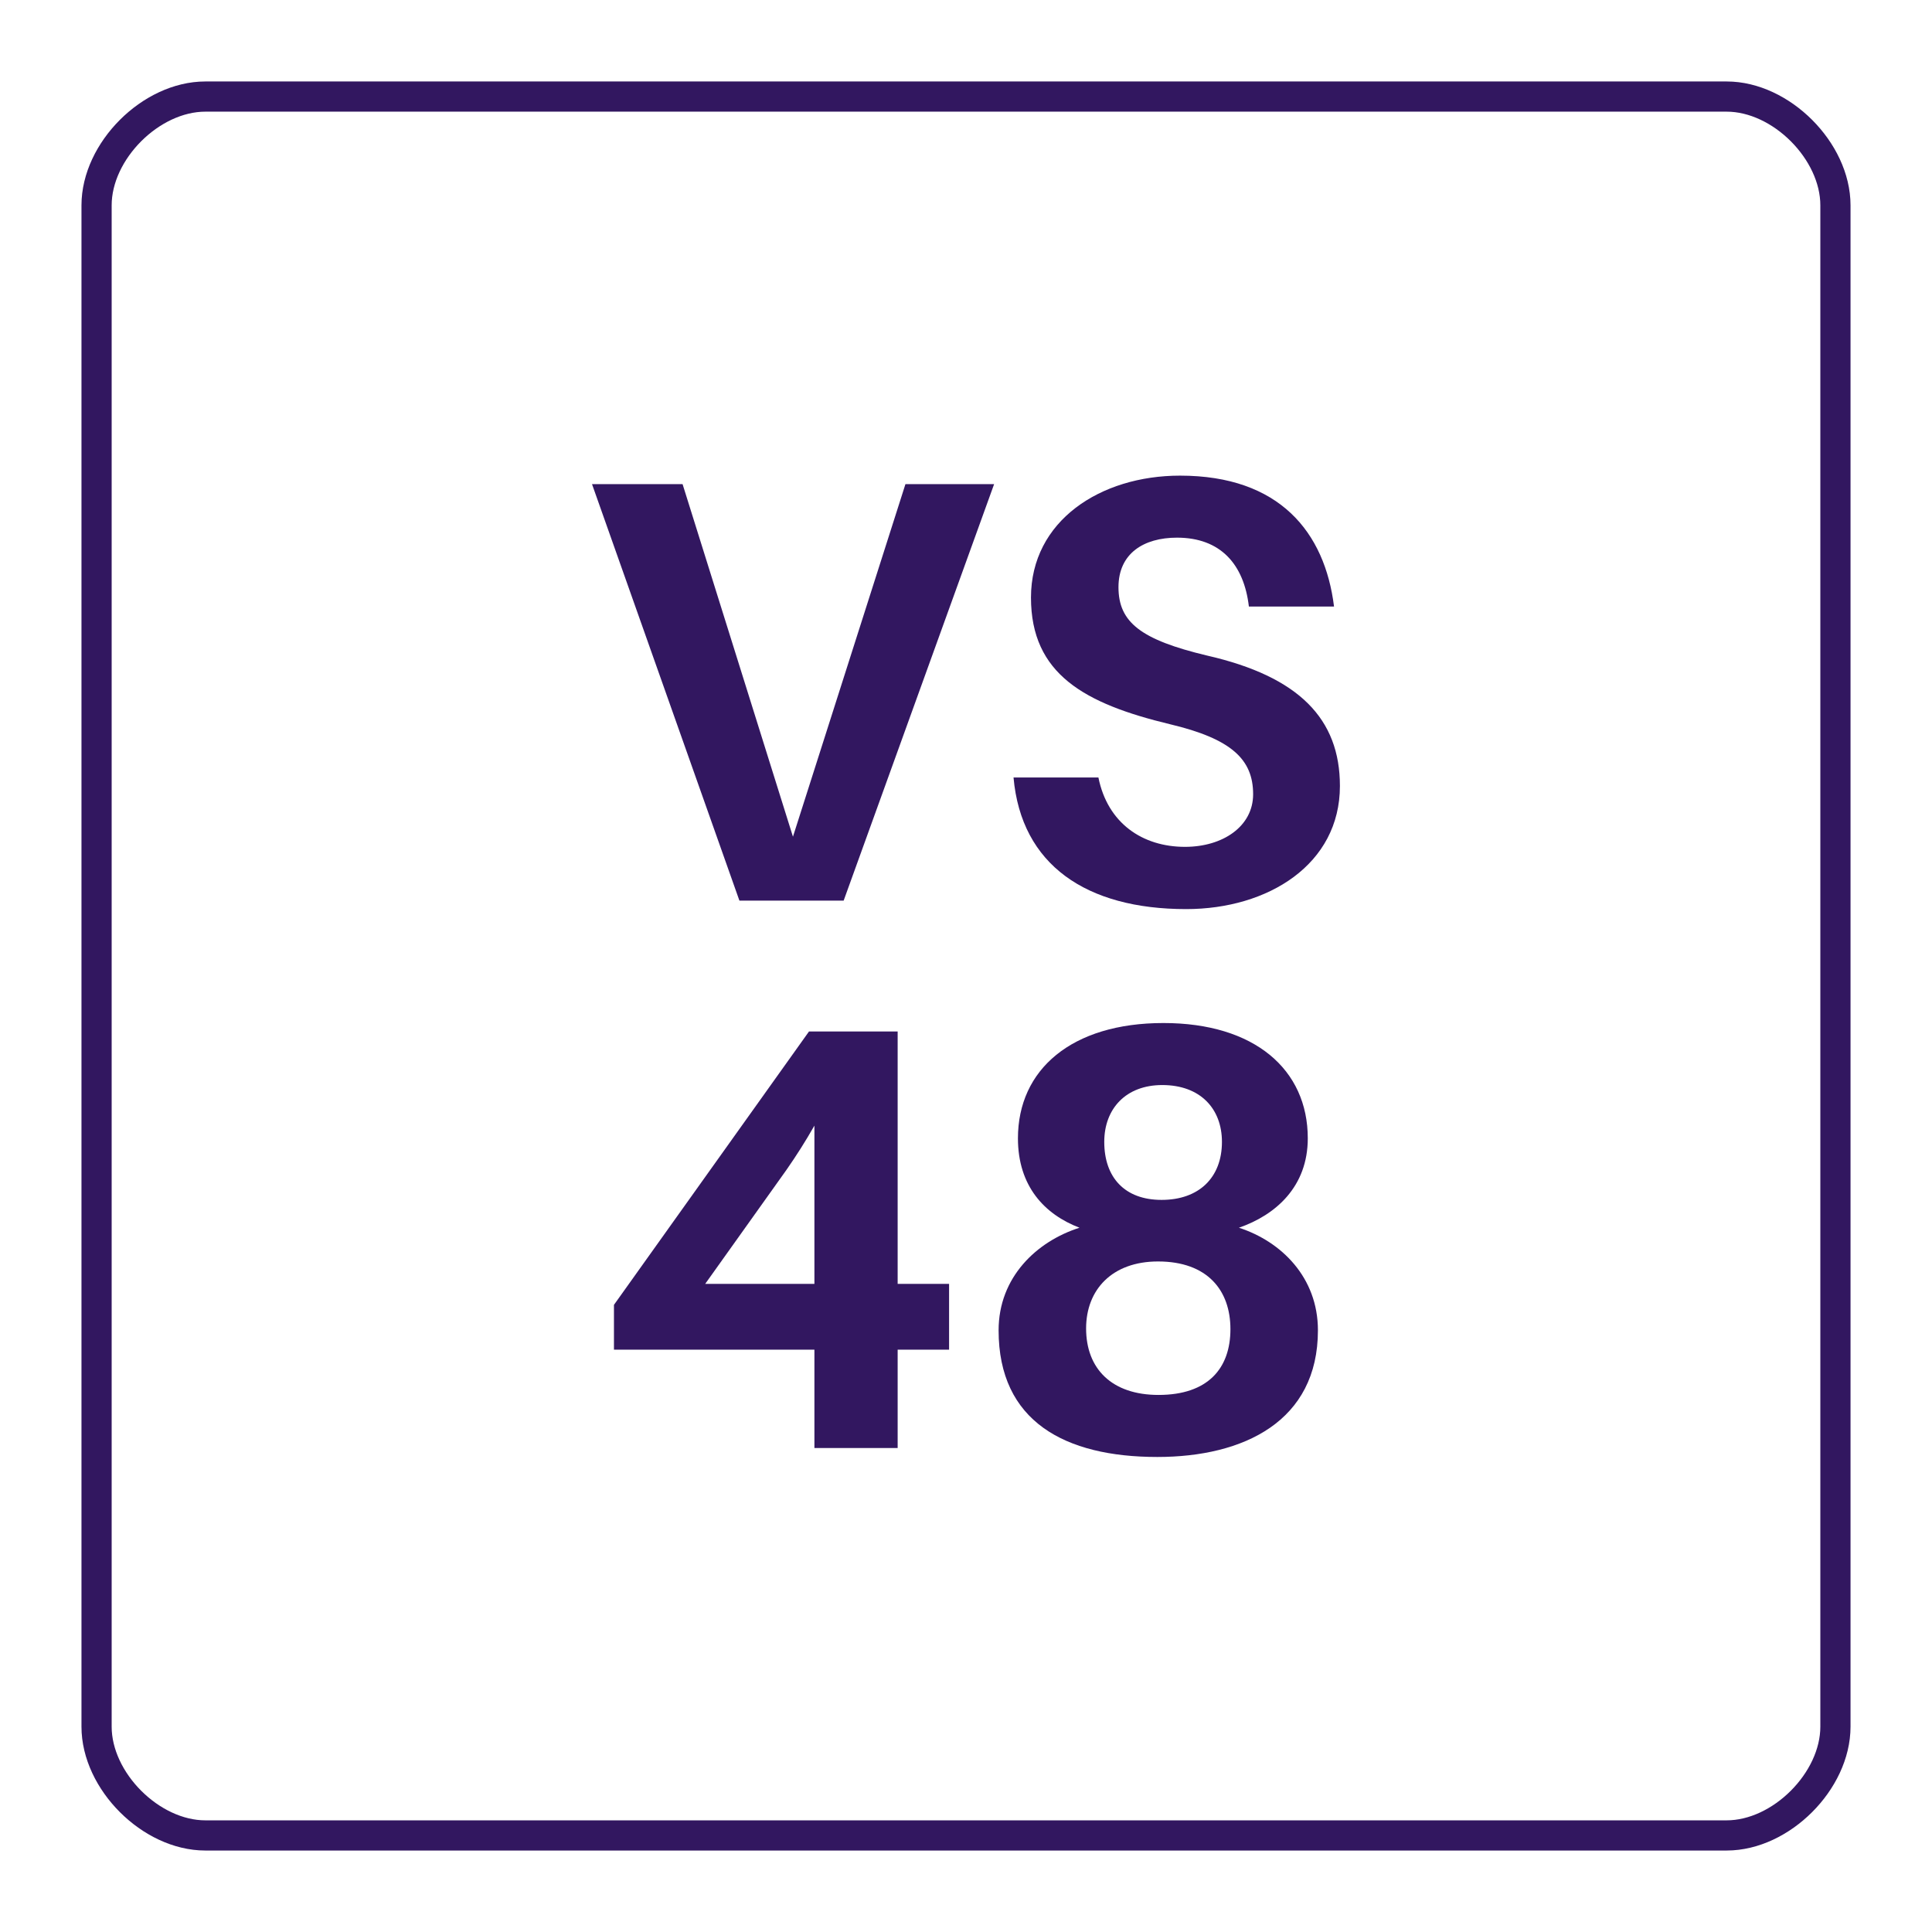 <?xml version="1.0" encoding="UTF-8"?>
<svg xmlns="http://www.w3.org/2000/svg" xmlns:xlink="http://www.w3.org/1999/xlink" width="128pt" height="128pt" viewBox="0 0 128 128" version="1.1">
<defs>
<g>
<symbol overflow="visible" id="glyph0-0">
<path style="stroke:none;" d="M 0 0 L 20 0 L 20 -28 L 0 -28 Z M 10 -15.797 L 3.203 -26 L 16.797 -26 Z M 11.203 -14 L 18 -24.203 L 18 -3.797 Z M 3.203 -2 L 10 -12.203 L 16.797 -2 Z M 2 -24.203 L 8.797 -14 L 2 -3.797 Z M 2 -24.203 "/>
</symbol>
<symbol overflow="visible" id="glyph0-1">
<path style="stroke:none;" d="M 17.953 0 L 27.922 -27.594 L 22.047 -27.594 L 14.594 -4.234 L 7.281 -27.594 L 1.281 -27.594 L 11.047 0 Z M 17.953 0 "/>
</symbol>
<symbol overflow="visible" id="glyph0-2">
<path style="stroke:none;" d="M 12.719 -28.156 C 7.438 -28.156 2.844 -25.156 2.844 -20.078 C 2.844 -15 6.406 -13.047 12.047 -11.688 C 16.125 -10.719 17.562 -9.359 17.562 -7.047 C 17.562 -4.922 15.562 -3.562 13.047 -3.562 C 10.234 -3.562 7.922 -5.125 7.312 -8.156 L 1.688 -8.156 C 2.203 -2.359 6.516 0.562 13.125 0.562 C 18.562 0.562 23.312 -2.406 23.312 -7.594 C 23.312 -12.047 20.594 -14.844 14.516 -16.234 C 10.125 -17.281 8.641 -18.438 8.641 -20.766 C 8.641 -23 10.312 -24.047 12.516 -24.047 C 15.406 -24.047 16.953 -22.281 17.281 -19.484 L 22.922 -19.484 C 22.312 -24.406 19.312 -28.156 12.719 -28.156 Z M 12.719 -28.156 "/>
</symbol>
<symbol overflow="visible" id="glyph0-3">
<path style="stroke:none;" d="M 23.641 -6.516 L 23.641 -10.875 L 20.234 -10.875 L 20.234 -27.594 L 14.359 -27.594 L 1.438 -9.484 L 1.438 -6.516 L 14.719 -6.516 L 14.719 0 L 20.234 0 L 20.234 -6.516 Z M 14.719 -10.875 L 7.484 -10.875 L 12.875 -18.438 C 13.516 -19.359 14.125 -20.312 14.719 -21.359 Z M 14.719 -10.875 "/>
</symbol>
<symbol overflow="visible" id="glyph0-4">
<path style="stroke:none;" d="M 17.844 -14.594 C 20.281 -15.438 22.406 -17.312 22.406 -20.516 C 22.406 -25.078 18.875 -28.156 12.844 -28.156 C 6.766 -28.156 3.203 -25.078 3.203 -20.516 C 3.203 -17.359 4.953 -15.484 7.281 -14.594 C 4.438 -13.688 1.922 -11.312 1.922 -7.797 C 1.922 -1.766 6.312 0.594 12.438 0.594 C 18.156 0.594 23.078 -1.766 23.078 -7.797 C 23.078 -11.312 20.641 -13.688 17.844 -14.594 Z M 12.766 -24.047 C 15.281 -24.047 16.719 -22.484 16.719 -20.281 C 16.719 -17.922 15.203 -16.438 12.719 -16.438 C 10.281 -16.438 8.922 -17.922 8.922 -20.281 C 8.922 -22.484 10.359 -24.047 12.766 -24.047 Z M 12.516 -3.516 C 9.438 -3.516 7.719 -5.234 7.719 -7.922 C 7.719 -10.484 9.438 -12.359 12.484 -12.359 C 15.766 -12.359 17.281 -10.438 17.281 -7.875 C 17.281 -5.281 15.797 -3.516 12.516 -3.516 Z M 12.516 -3.516 "/>
</symbol>
</g>
</defs>
<g id="surface251">
<path style="fill:none;stroke-width:2;stroke-linecap:butt;stroke-linejoin:miter;stroke:rgb(19.608%,9.02%,37.647%);stroke-opacity:1;stroke-miterlimit:10;" d="M 13.602 6.398 L 114.398 6.398 C 118 6.398 121.602 10 121.602 13.602 L 121.602 114.398 C 121.602 118 118 121.602 114.398 121.602 L 13.602 121.602 C 10 121.602 6.398 118 6.398 114.398 L 6.398 13.602 C 6.398 10 10 6.398 13.602 6.398 Z M 13.602 6.398 "/>
<g style="fill:rgb(19.608%,9.02%,37.647%);fill-opacity:1;">
  <use xlink:href="#glyph0-1" x="37.941" y="59.668"/>
  <use xlink:href="#glyph0-2" x="65.461" y="59.668"/>
</g>
<g style="fill:rgb(19.608%,9.02%,37.647%);fill-opacity:1;">
  <use xlink:href="#glyph0-3" x="39.238" y="95.934"/>
  <use xlink:href="#glyph0-4" x="64.238" y="95.934"/>
</g>
</g>
</svg>
